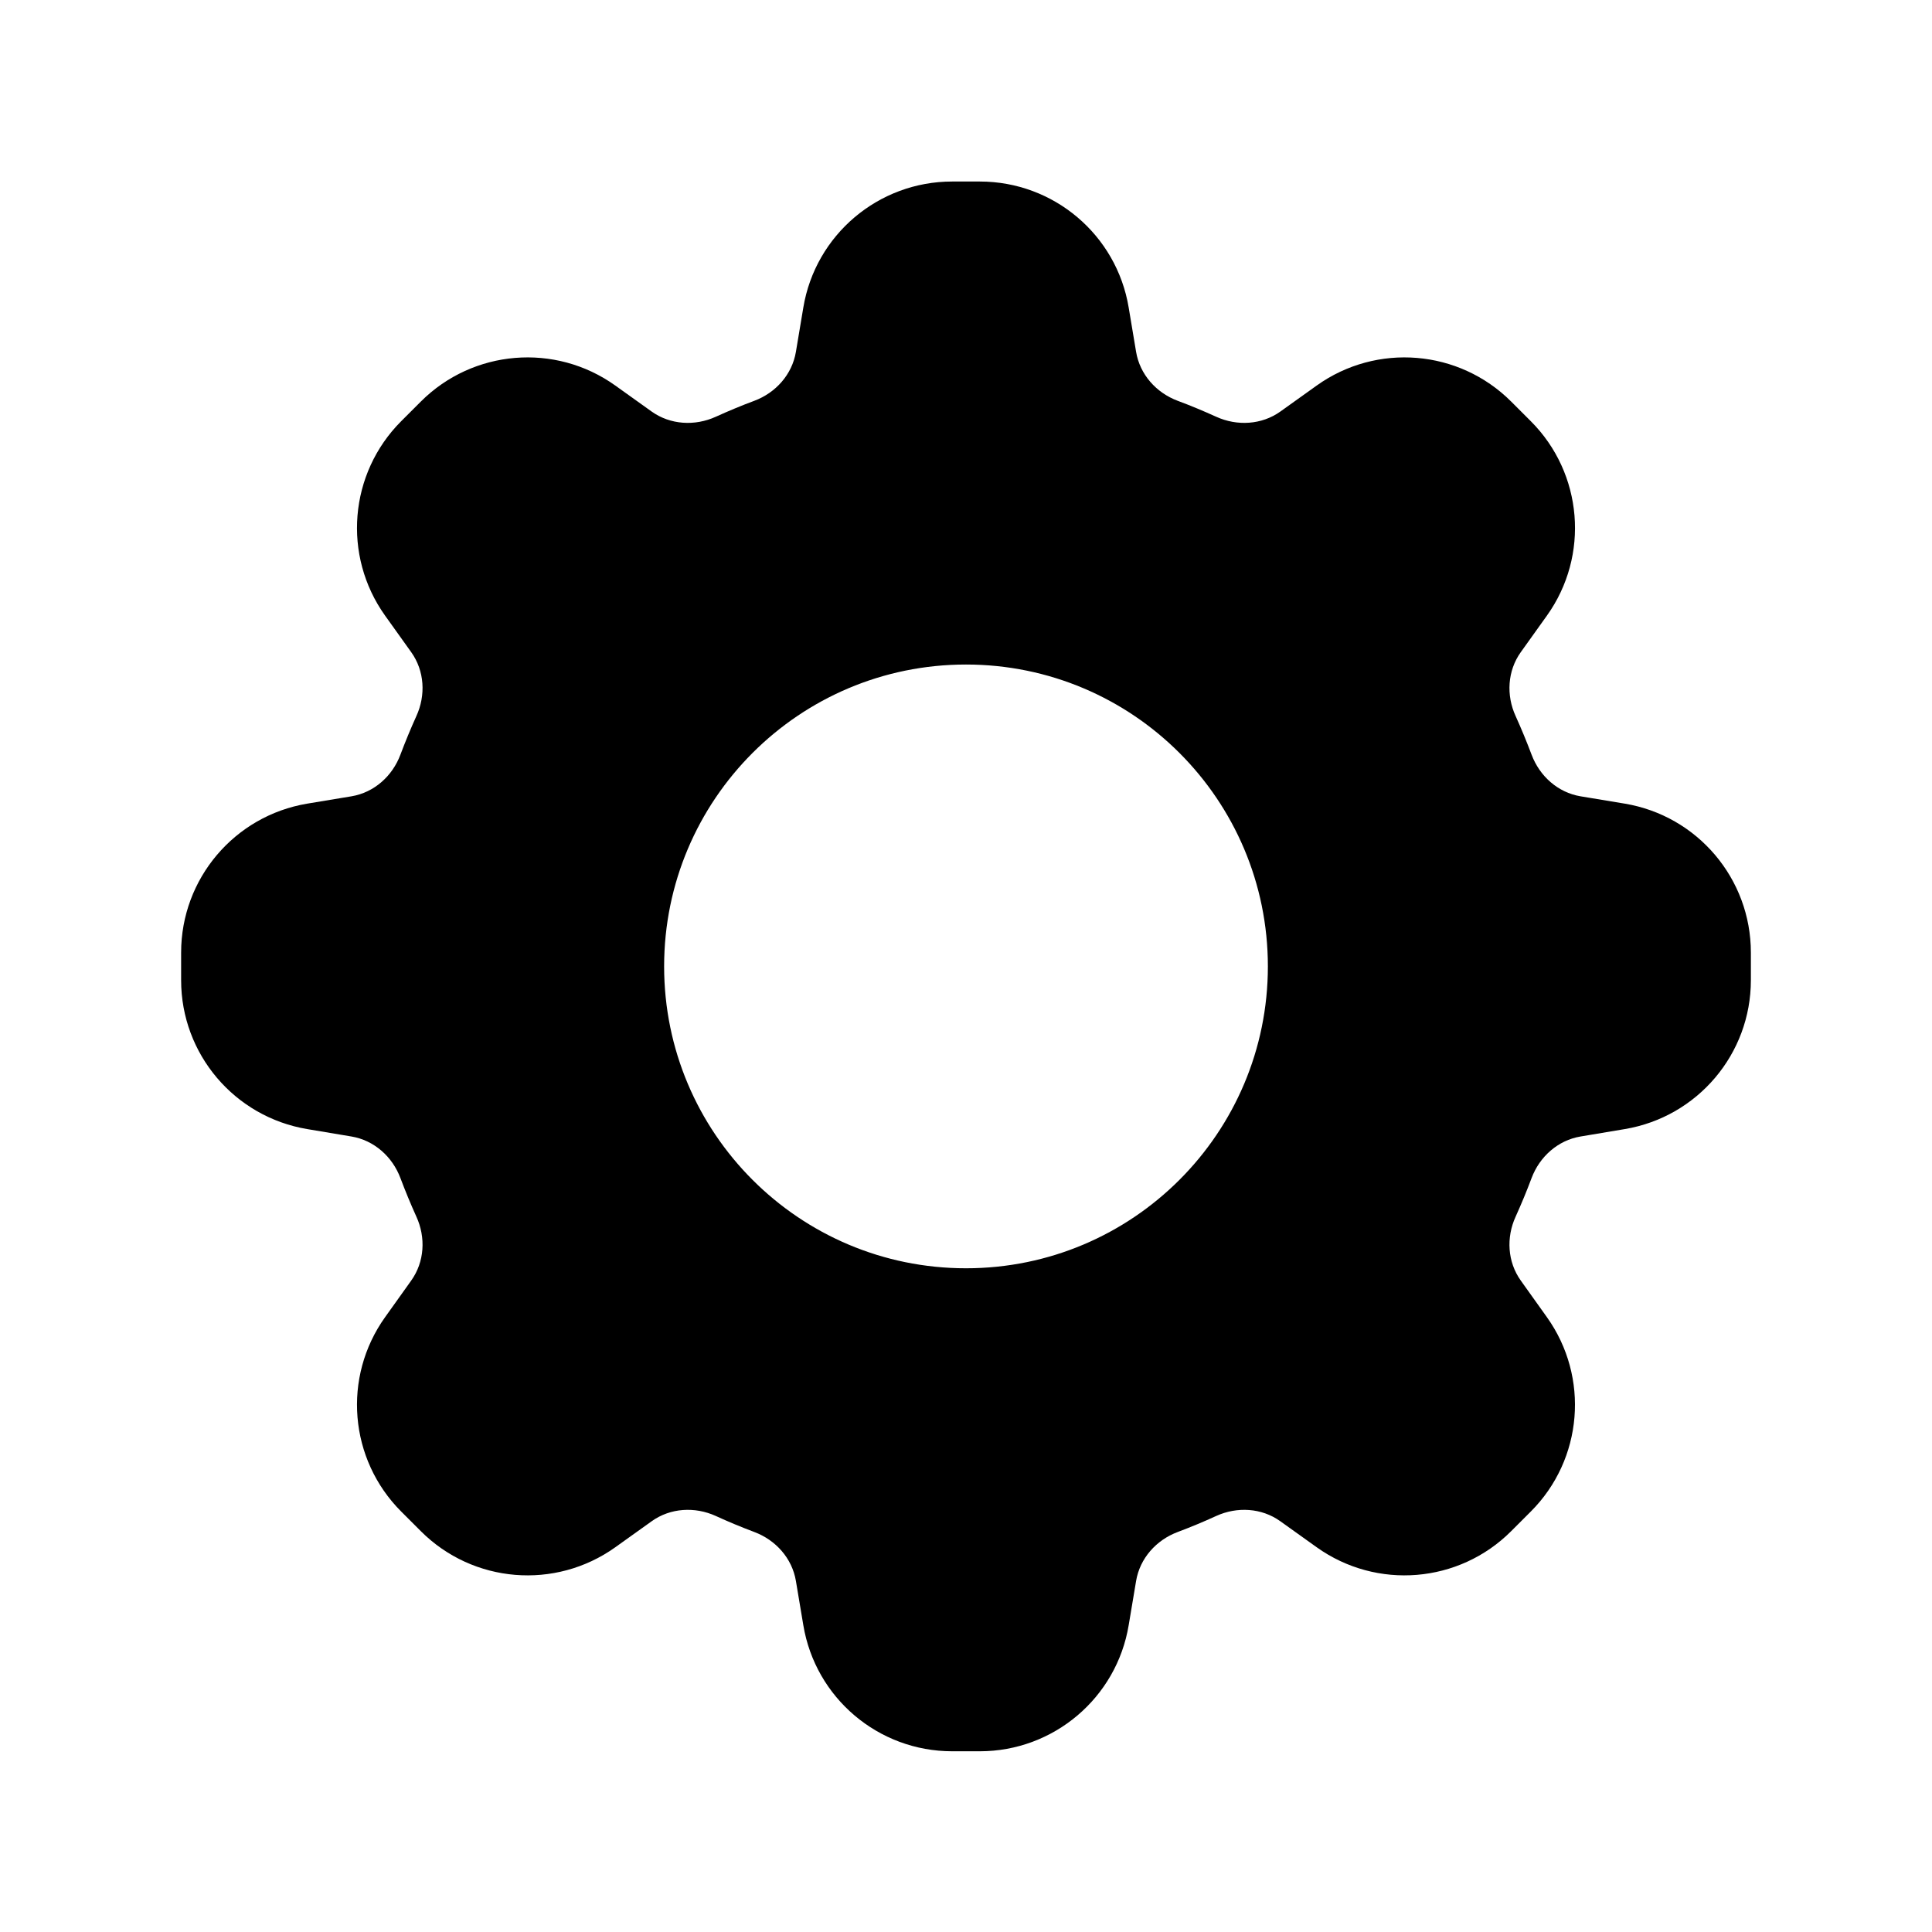 <svg width="24" height="24" viewBox="0 0 24 24" fill="none" xmlns="http://www.w3.org/2000/svg">
<path fill-rule="evenodd" clip-rule="evenodd" d="M11.828 2.255C10.912 2.255 10.129 2.917 9.979 3.821L9.887 4.371C9.84 4.652 9.637 4.879 9.37 4.979C9.208 5.039 9.049 5.106 8.892 5.177C8.633 5.295 8.328 5.278 8.096 5.113L7.643 4.789C6.897 4.256 5.875 4.341 5.227 4.989L4.984 5.232C4.336 5.88 4.251 6.902 4.784 7.648L5.108 8.101C5.274 8.333 5.291 8.637 5.172 8.896C5.101 9.053 5.035 9.213 4.974 9.375C4.874 9.642 4.647 9.845 4.366 9.892L3.817 9.983C2.913 10.134 2.25 10.916 2.25 11.833V12.177C2.25 13.093 2.913 13.875 3.817 14.026L4.366 14.118C4.647 14.165 4.874 14.368 4.974 14.634C5.035 14.796 5.101 14.956 5.172 15.113C5.291 15.372 5.274 15.676 5.108 15.908L4.784 16.362C4.251 17.108 4.336 18.129 4.984 18.777L5.227 19.02C5.875 19.669 6.897 19.753 7.643 19.221L8.096 18.897C8.328 18.731 8.633 18.714 8.892 18.832C9.049 18.904 9.208 18.97 9.37 19.031C9.637 19.131 9.84 19.358 9.887 19.639L9.979 20.188C10.129 21.092 10.911 21.755 11.828 21.755H12.172C13.088 21.755 13.871 21.092 14.021 20.188L14.113 19.639C14.16 19.358 14.363 19.131 14.63 19.031C14.792 18.97 14.951 18.904 15.108 18.832C15.367 18.714 15.672 18.731 15.904 18.897L16.357 19.221C17.103 19.753 18.125 19.669 18.773 19.02L19.016 18.777C19.664 18.129 19.748 17.108 19.216 16.362L18.892 15.908C18.726 15.676 18.709 15.372 18.828 15.113C18.899 14.956 18.965 14.797 19.026 14.634C19.126 14.368 19.353 14.165 19.634 14.118L20.183 14.026C21.087 13.875 21.75 13.093 21.75 12.177V11.833C21.75 10.916 21.087 10.134 20.183 9.983L19.634 9.892C19.353 9.845 19.126 9.642 19.026 9.375C18.965 9.213 18.899 9.053 18.828 8.896C18.709 8.637 18.726 8.333 18.892 8.101L19.216 7.648C19.749 6.902 19.664 5.88 19.016 5.232L18.773 4.989C18.125 4.341 17.103 4.256 16.357 4.789L15.904 5.113C15.672 5.278 15.367 5.295 15.108 5.177C14.951 5.106 14.792 5.039 14.63 4.979C14.363 4.879 14.16 4.652 14.113 4.371L14.021 3.821C13.871 2.917 13.089 2.255 12.172 2.255H11.828ZM12 15.755C14.071 15.755 15.75 14.076 15.75 12.005C15.75 9.934 14.071 8.255 12 8.255C9.929 8.255 8.25 9.934 8.25 12.005C8.25 14.076 9.929 15.755 12 15.755Z" fill="black"/>
</svg>
